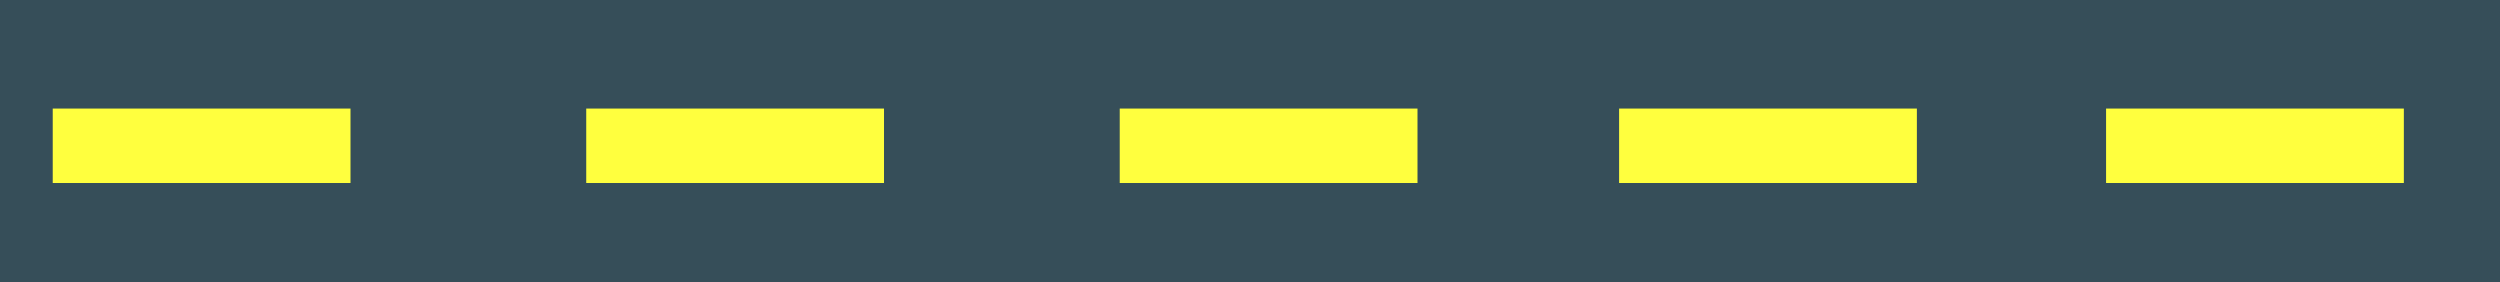 <?xml version="1.0" encoding="UTF-8" standalone="no"?>
<!-- Created with Inkscape (http://www.inkscape.org/) -->

<svg
   width="209.75mm"
   height="23.682mm"
   viewBox="0 0 209.75 23.682"
   version="1.1"
   id="svg1"
   inkscape:version="1.3.2 (091e20e, 2023-11-25, custom)"
   sodipodi:docname="Street.svg"
   xmlns:inkscape="http://www.inkscape.org/namespaces/inkscape"
   xmlns:sodipodi="http://sodipodi.sourceforge.net/DTD/sodipodi-0.dtd"
   xmlns="http://www.w3.org/2000/svg"
   xmlns:svg="http://www.w3.org/2000/svg">
  <sodipodi:namedview
     id="namedview1"
     pagecolor="#ffffff"
     bordercolor="#000000"
     borderopacity="0.25"
     inkscape:showpageshadow="2"
     inkscape:pageopacity="0.0"
     inkscape:pagecheckerboard="0"
     inkscape:deskcolor="#d1d1d1"
     inkscape:document-units="mm"
     inkscape:zoom="0.71891835"
     inkscape:cx="350.52659"
     inkscape:cy="38.25191"
     inkscape:window-width="1920"
     inkscape:window-height="1010"
     inkscape:window-x="1699"
     inkscape:window-y="-6"
     inkscape:window-maximized="1"
     inkscape:current-layer="layer1" />
  <defs
     id="defs1" />
  <g
     inkscape:label="Layer 1"
     inkscape:groupmode="layer"
     id="layer1"
     transform="translate(0,-136.79)">
    <rect
       style="fill:#364e59;stroke:none;stroke-width:2.025;stroke-linecap:square;stroke-linejoin:round"
       id="rect25"
       width="209.75"
       height="23.682"
       x="-8.1085965e-09"
       y="136.79" />
    <rect
       style="fill:#ffff3e;stroke:none;stroke-width:2;stroke-linecap:square;stroke-linejoin:round"
       id="rect26"
       width="24.983"
       height="6.246"
       x="4.424"
       y="145.898" />
    <rect
       style="fill:#ffff3e;stroke:none;stroke-width:2;stroke-linecap:square;stroke-linejoin:round"
       id="rect27"
       width="24.983"
       height="6.246"
       x="49.185"
       y="145.898" />
    <rect
       style="fill:#ffff3e;stroke:none;stroke-width:2;stroke-linecap:square;stroke-linejoin:round"
       id="rect28"
       width="24.983"
       height="6.246"
       x="93.945"
       y="145.898" />
    <rect
       style="fill:#ffff3e;stroke:none;stroke-width:2;stroke-linecap:square;stroke-linejoin:round"
       id="rect29"
       width="24.983"
       height="6.246"
       x="135.843"
       y="145.898" />
    <rect
       style="fill:#ffff3e;stroke:none;stroke-width:2;stroke-linecap:square;stroke-linejoin:round"
       id="rect30"
       width="24.983"
       height="6.246"
       x="176.7"
       y="145.898" />
  </g>
</svg>
